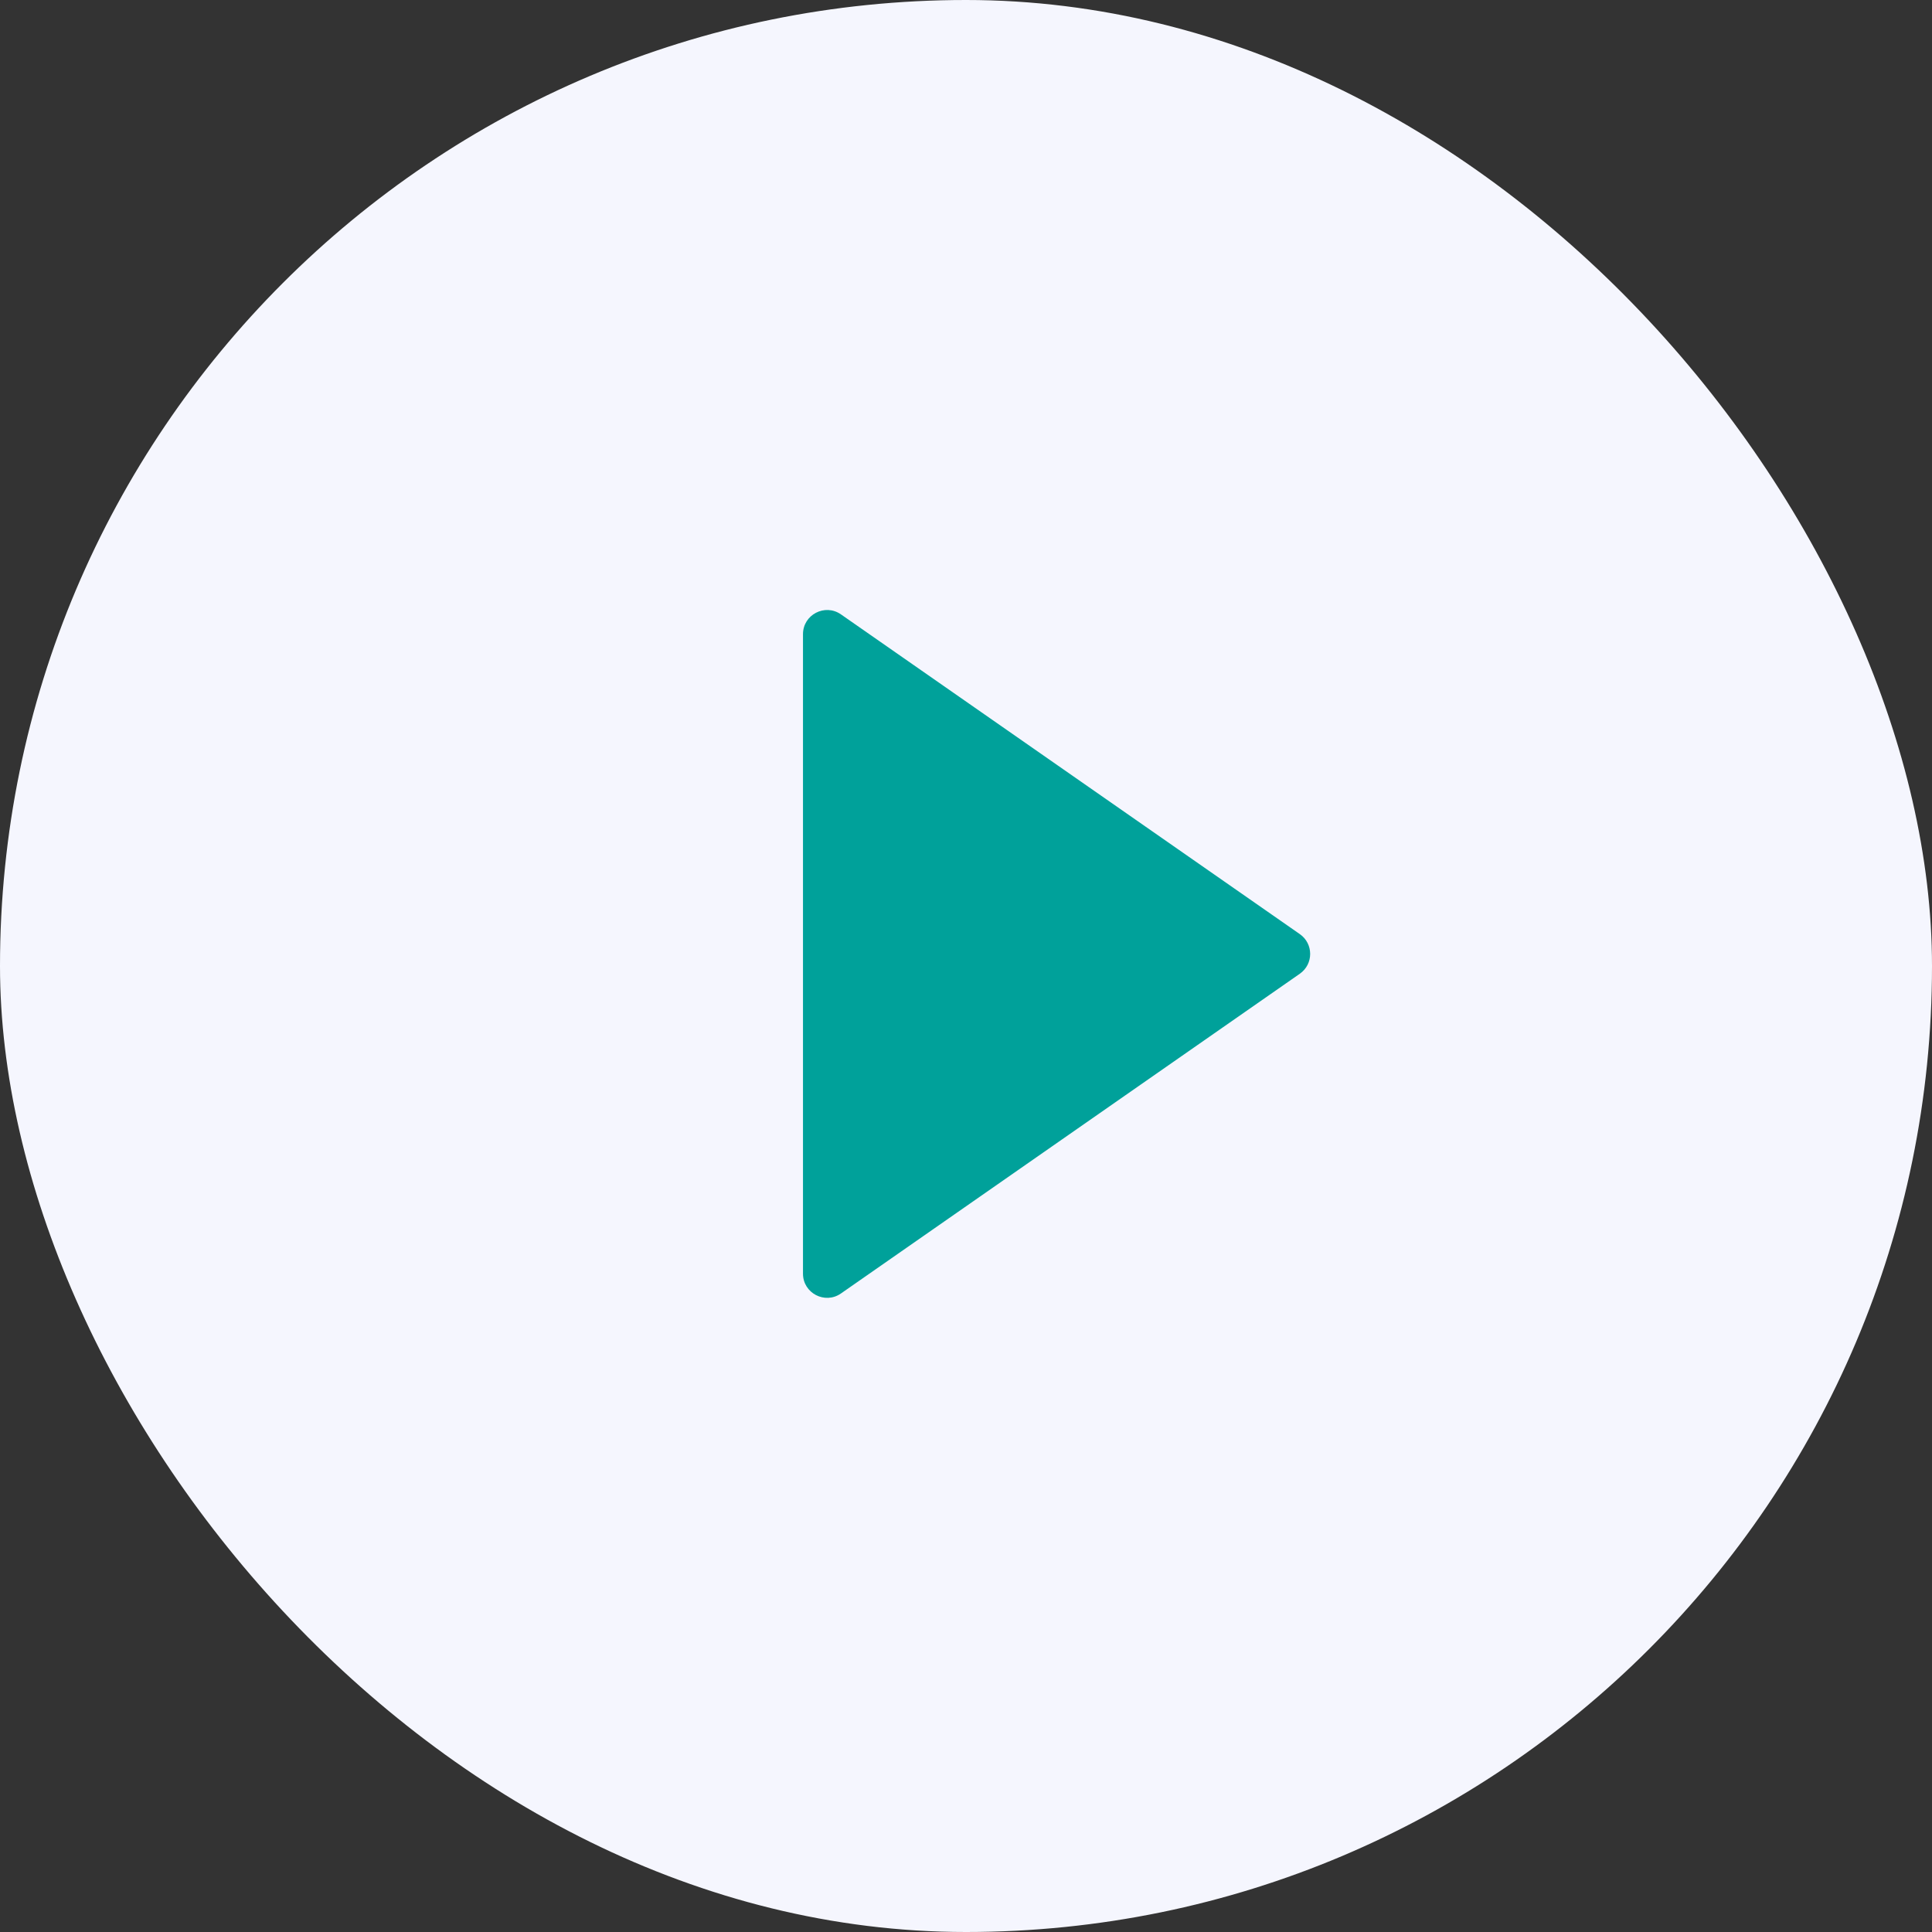 <svg width="80" height="80" viewBox="0 0 80 80" fill="none" xmlns="http://www.w3.org/2000/svg">
<rect x="0" y="0" width="80" height="80" fill="#333333" stroke="none"/>
<rect width="80" height="80" rx="40" fill="#F5F6FE"/>
<path d="M53.822 38.679C54.394 39.078 54.394 39.922 53.822 40.321L34.822 53.56C34.159 54.022 33.25 53.548 33.25 52.74L33.25 26.26C33.25 25.452 34.159 24.978 34.822 25.44L53.822 38.679Z" fill="#00A19A"/>
</svg>
